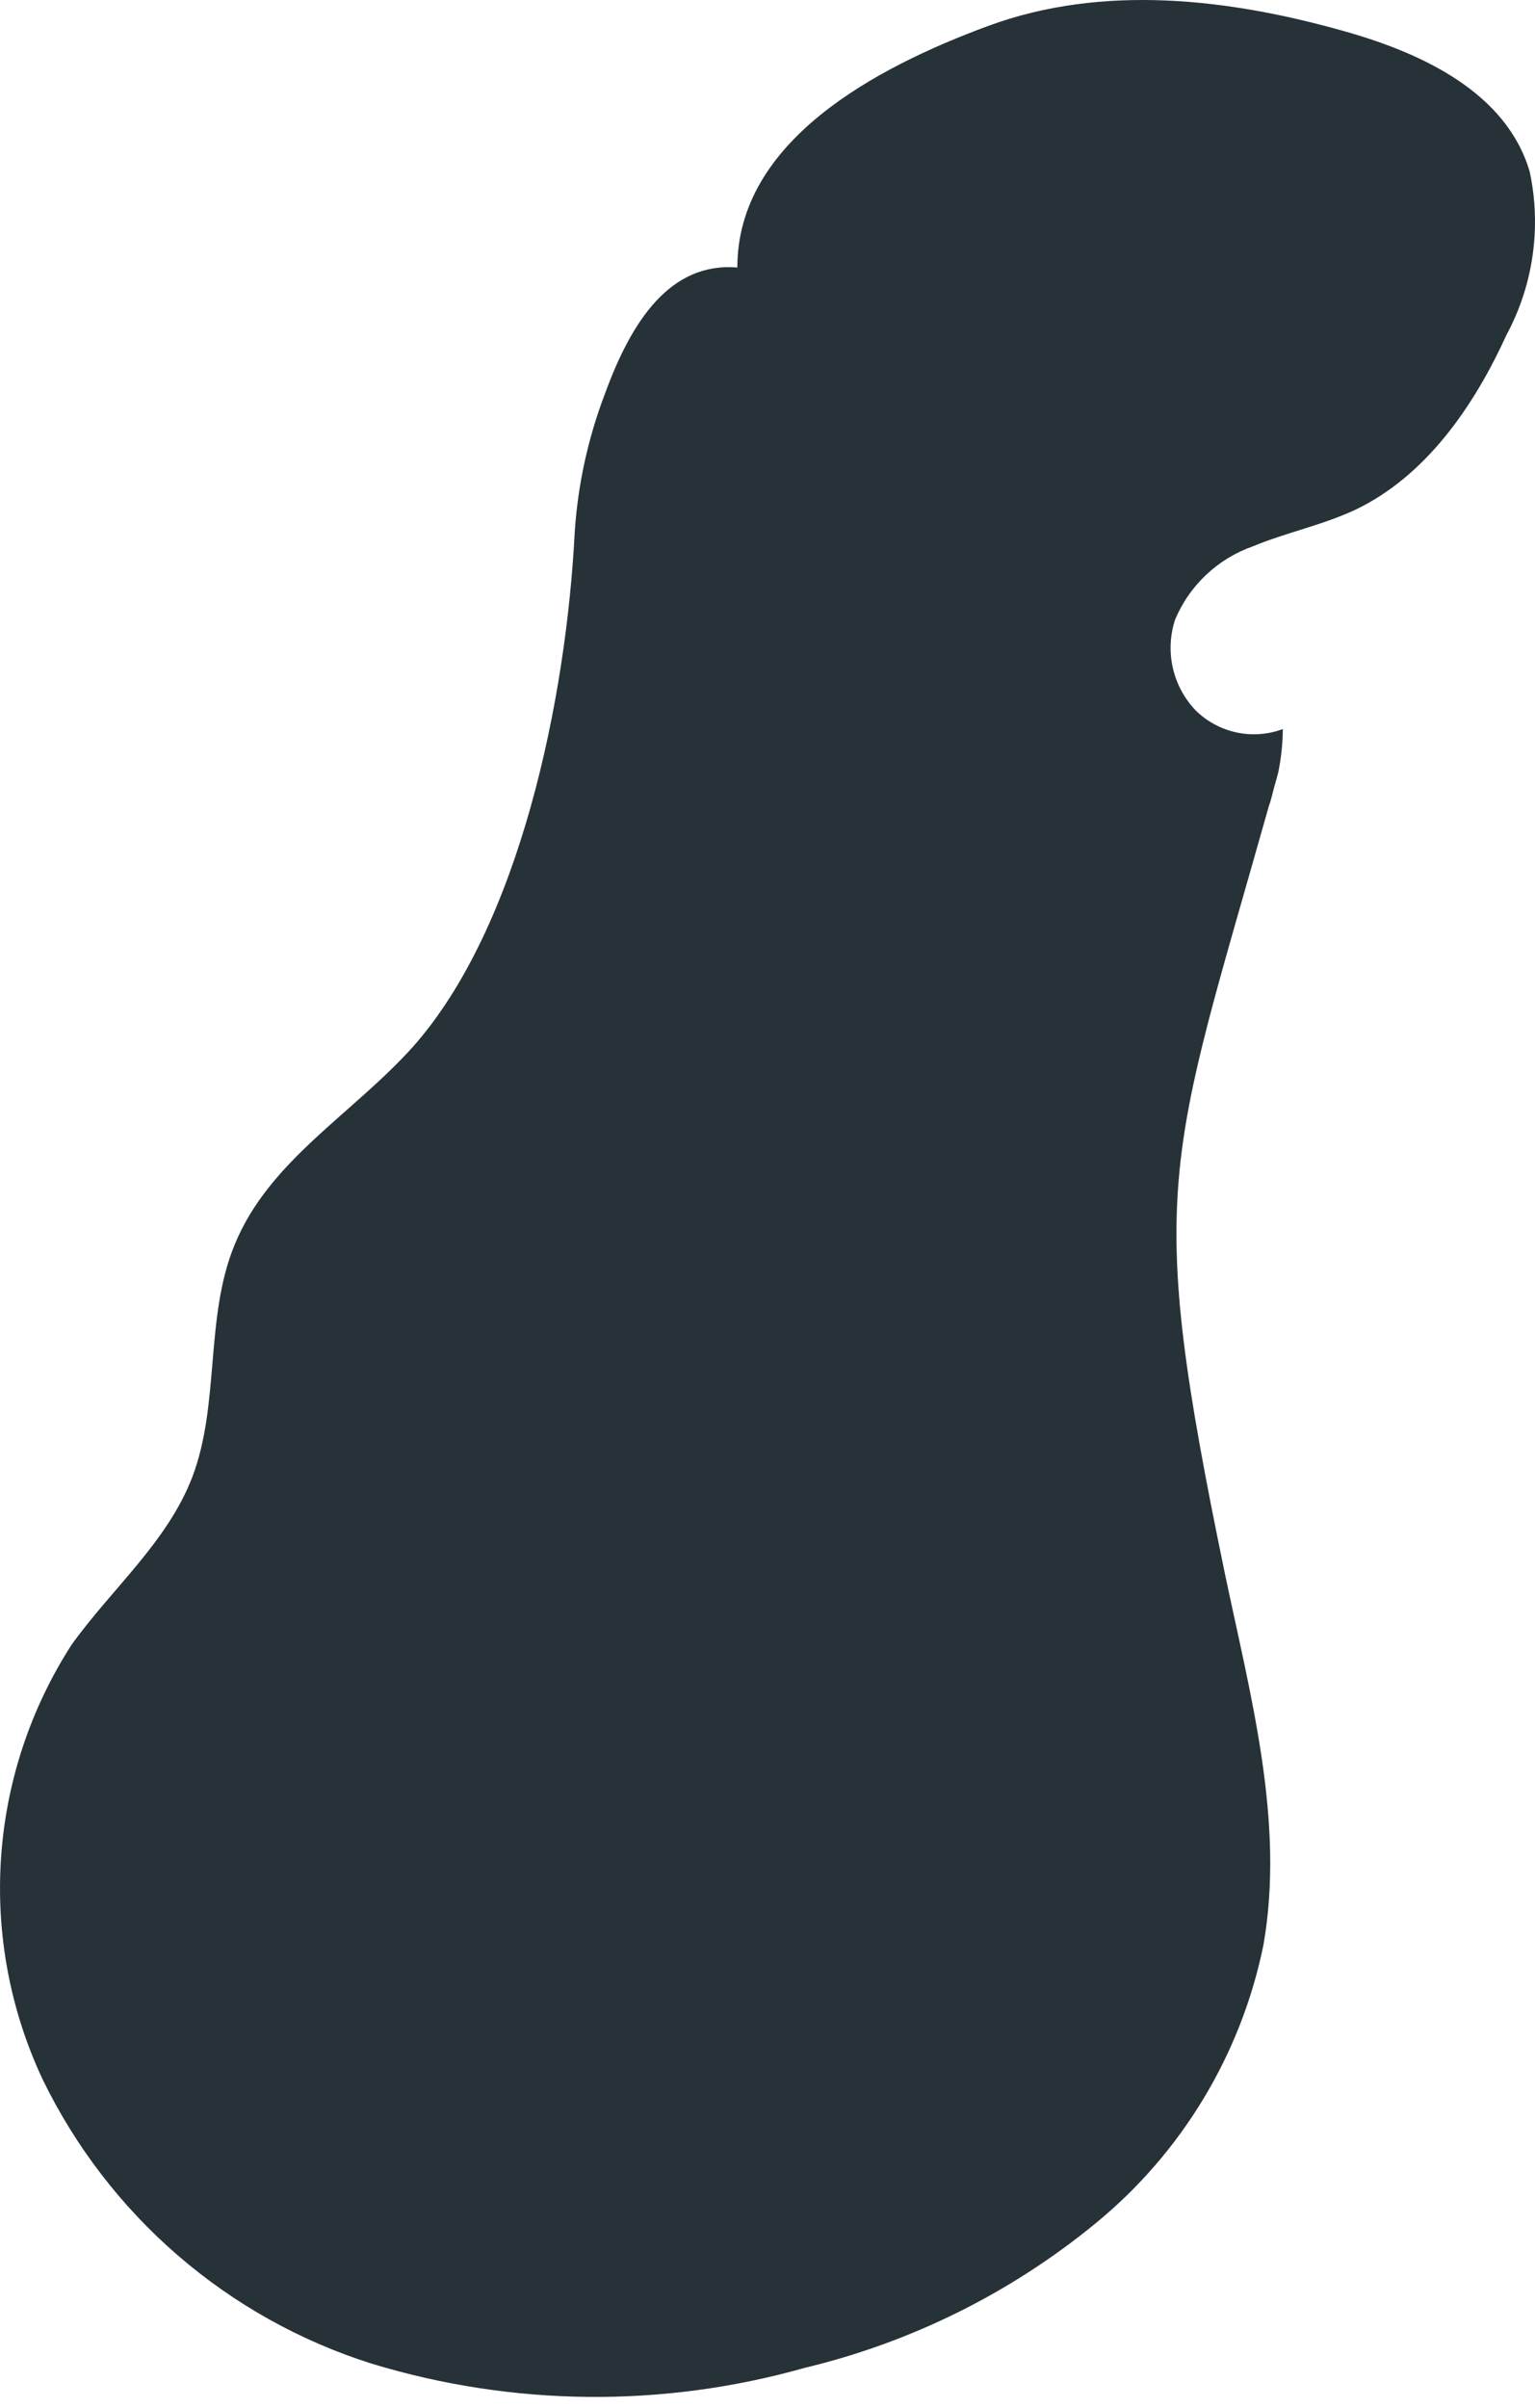 <svg width="37" height="58" viewBox="0 0 37 58" fill="none" xmlns="http://www.w3.org/2000/svg">
<path d="M36.873 4.137C36.313 2.23 34.283 1.284 32.435 0.761C29.619 -0.04 26.578 -0.389 23.827 0.622C21.077 1.634 17.773 3.409 17.773 6.443C16.151 6.312 15.22 7.731 14.579 9.492C14.17 10.565 13.925 11.693 13.852 12.839C13.648 16.812 12.535 22.298 9.959 25.208C8.504 26.831 6.488 27.951 5.659 29.974C4.931 31.728 5.309 33.809 4.633 35.584C4.029 37.148 2.697 38.262 1.722 39.622C0.729 41.166 0.144 42.937 0.024 44.768C-0.097 46.6 0.249 48.432 1.031 50.093C1.819 51.711 2.927 53.152 4.289 54.328C5.652 55.504 7.239 56.39 8.955 56.932C12.354 57.966 15.978 58.002 19.396 57.034C21.962 56.421 24.355 55.234 26.396 53.563C28.484 51.858 29.919 49.483 30.456 46.84C30.972 43.872 30.143 40.852 29.524 37.898C27.589 28.563 28.142 28.075 30.587 19.409C30.645 19.256 30.674 19.096 30.718 18.944C30.761 18.791 30.783 18.718 30.812 18.602C30.882 18.259 30.918 17.911 30.922 17.561C30.564 17.694 30.177 17.722 29.804 17.642C29.432 17.562 29.09 17.378 28.819 17.11C28.547 16.825 28.357 16.471 28.27 16.087C28.183 15.703 28.202 15.302 28.324 14.927C28.495 14.518 28.751 14.148 29.075 13.844C29.398 13.539 29.782 13.306 30.201 13.159C31.009 12.824 31.875 12.65 32.668 12.279C34.349 11.478 35.513 9.819 36.306 8.08C36.958 6.875 37.159 5.477 36.873 4.137Z" fill="#263238"/>
</svg>
